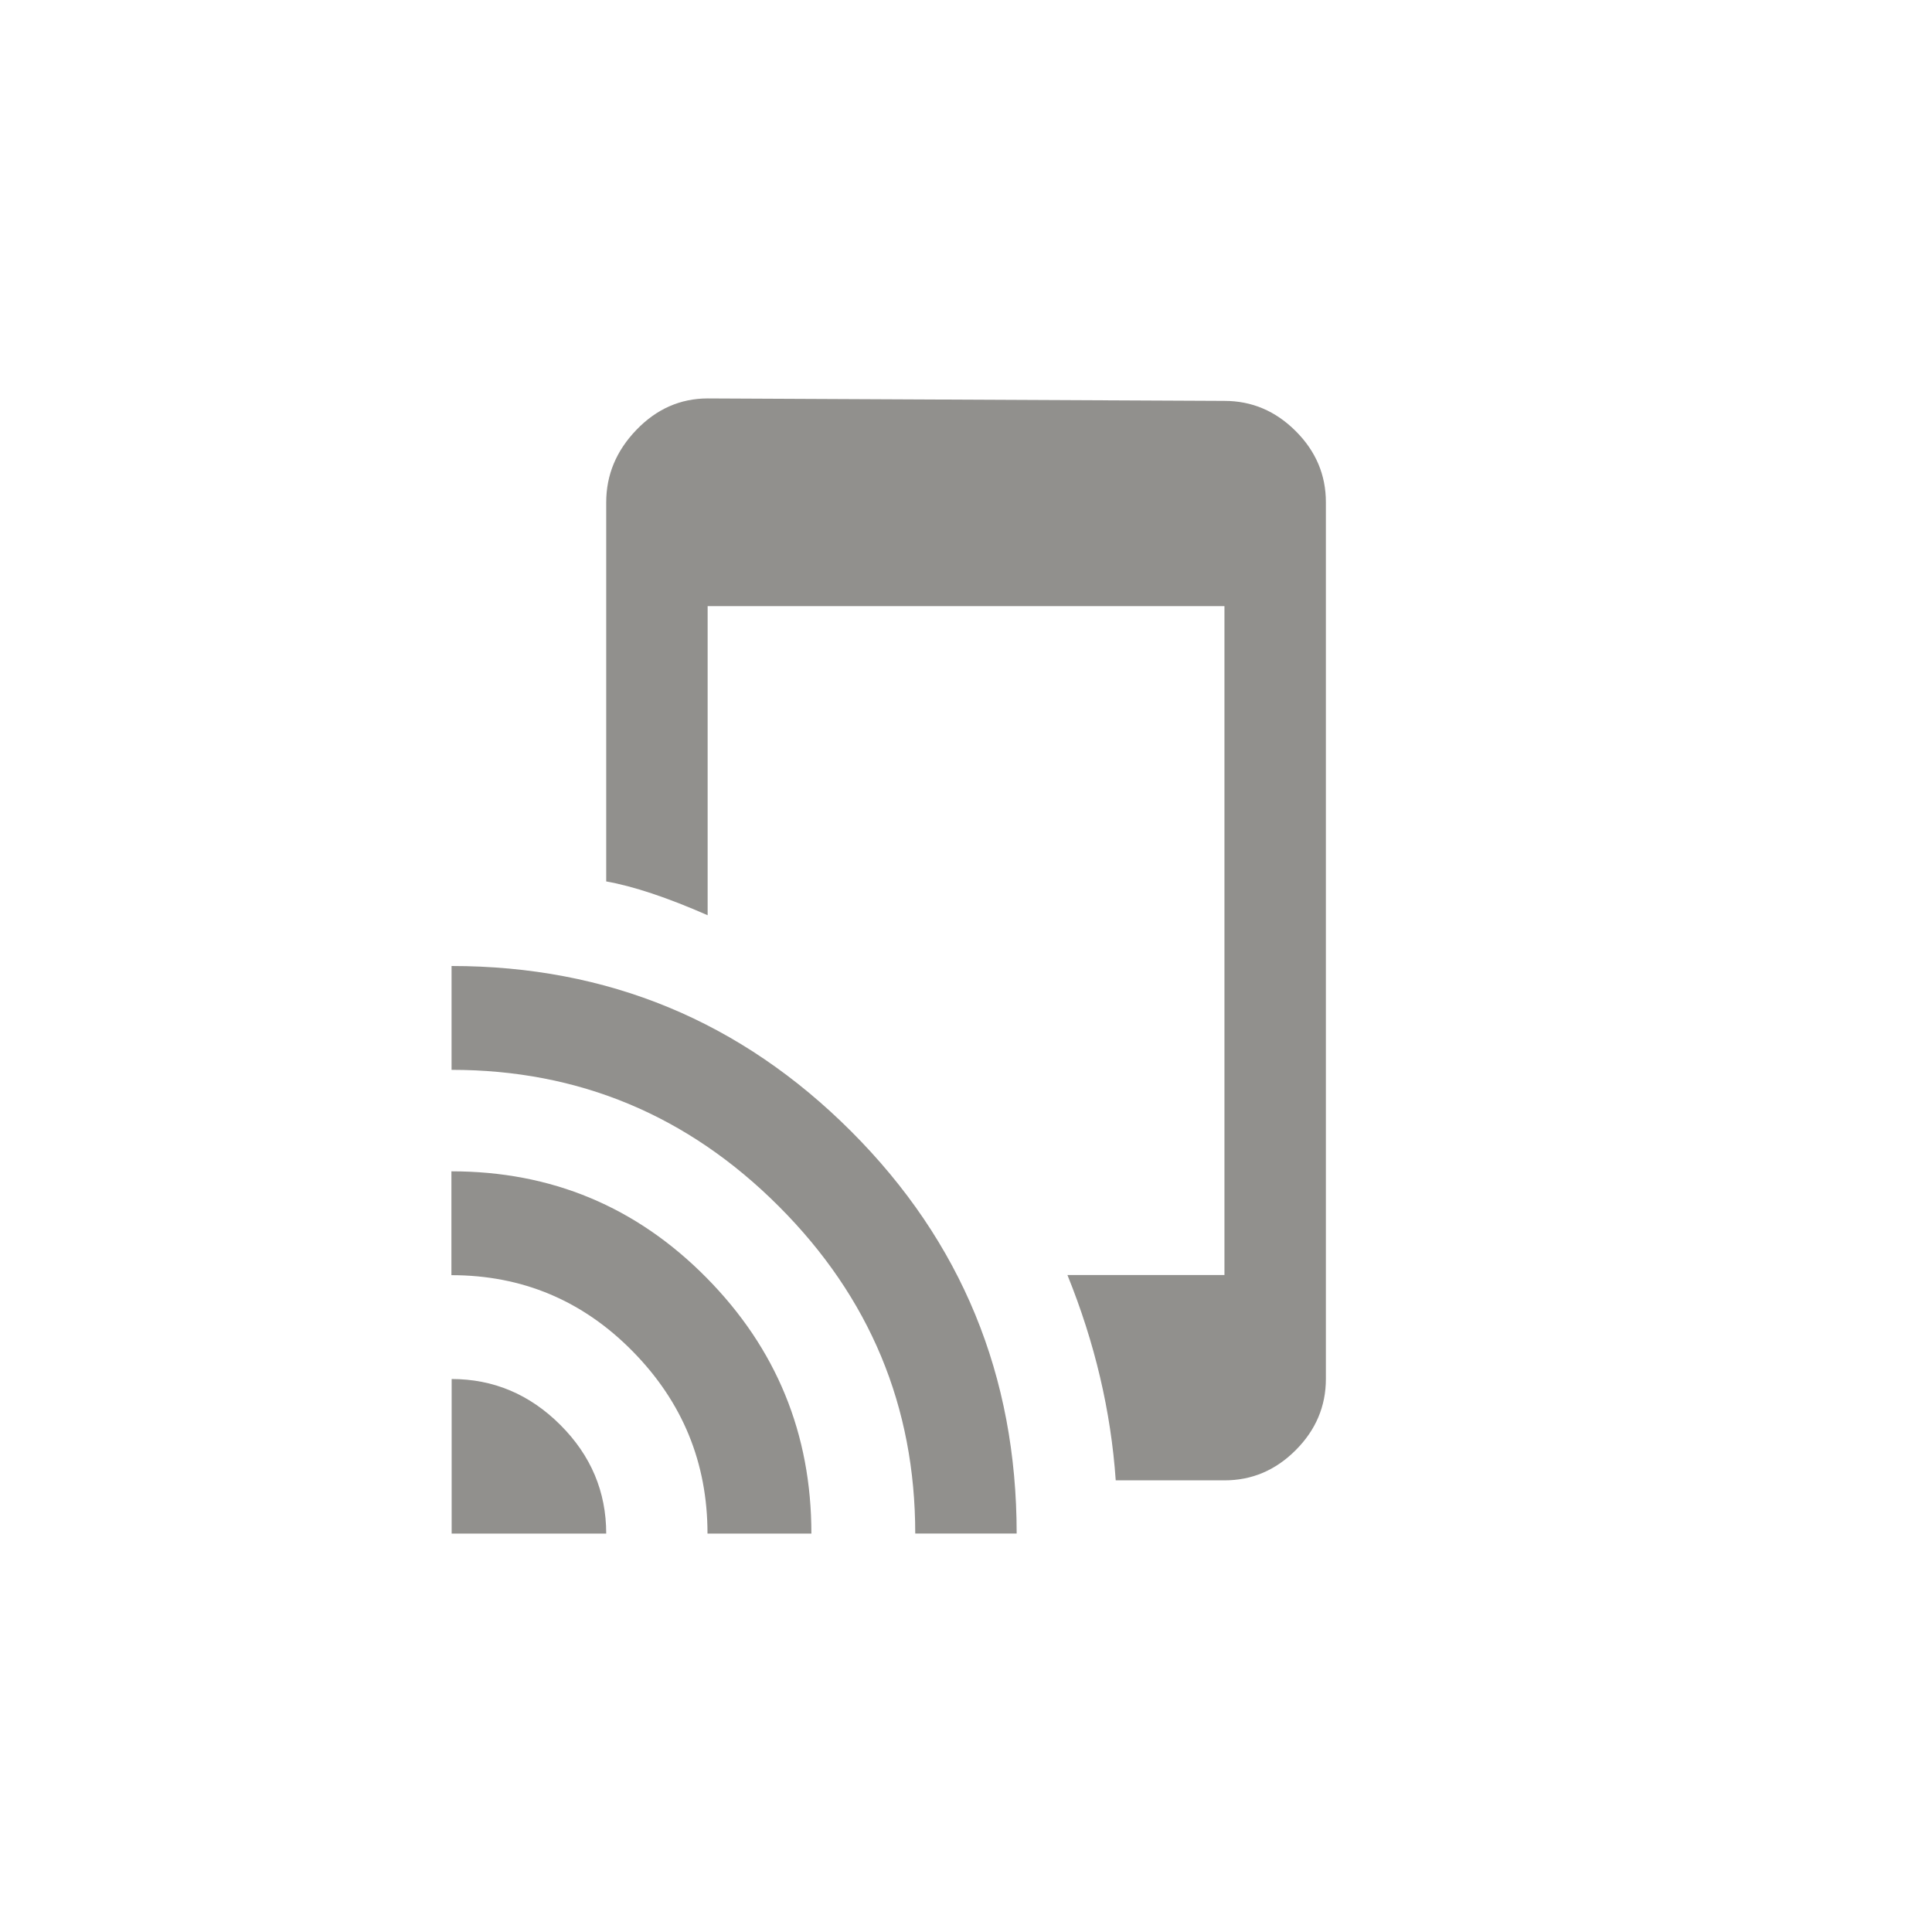 <!-- Generated by IcoMoon.io -->
<svg version="1.1" xmlns="http://www.w3.org/2000/svg" width="40" height="40" viewBox="0 0 40 40">
<title>mt-tap_and_play</title>
<path fill="#91908d" d="M25.351 8.3q0.849 0 1.475 0.625t0.625 1.475v18.149q0 0.849-0.625 1.475t-1.475 0.625h-2.251q-0.149-2.149-1-4.251h3.251v-13.849h-10.7v6.4q-1.251-0.549-2.1-0.7v-7.849q0-0.851 0.625-1.5t1.475-0.651zM9.349 20q4.851 0 8.275 3.425t3.425 8.325h-2.1q0-3.949-2.825-6.775t-6.775-2.825v-2.149zM9.349 28.551q1.3 0 2.251 0.949t0.951 2.251h-3.2v-3.2zM9.349 24.251q3.1 0 5.275 2.2t2.175 5.3h-2.151q0-2.2-1.551-3.775t-3.751-1.575v-2.149z"></path>
</svg>
